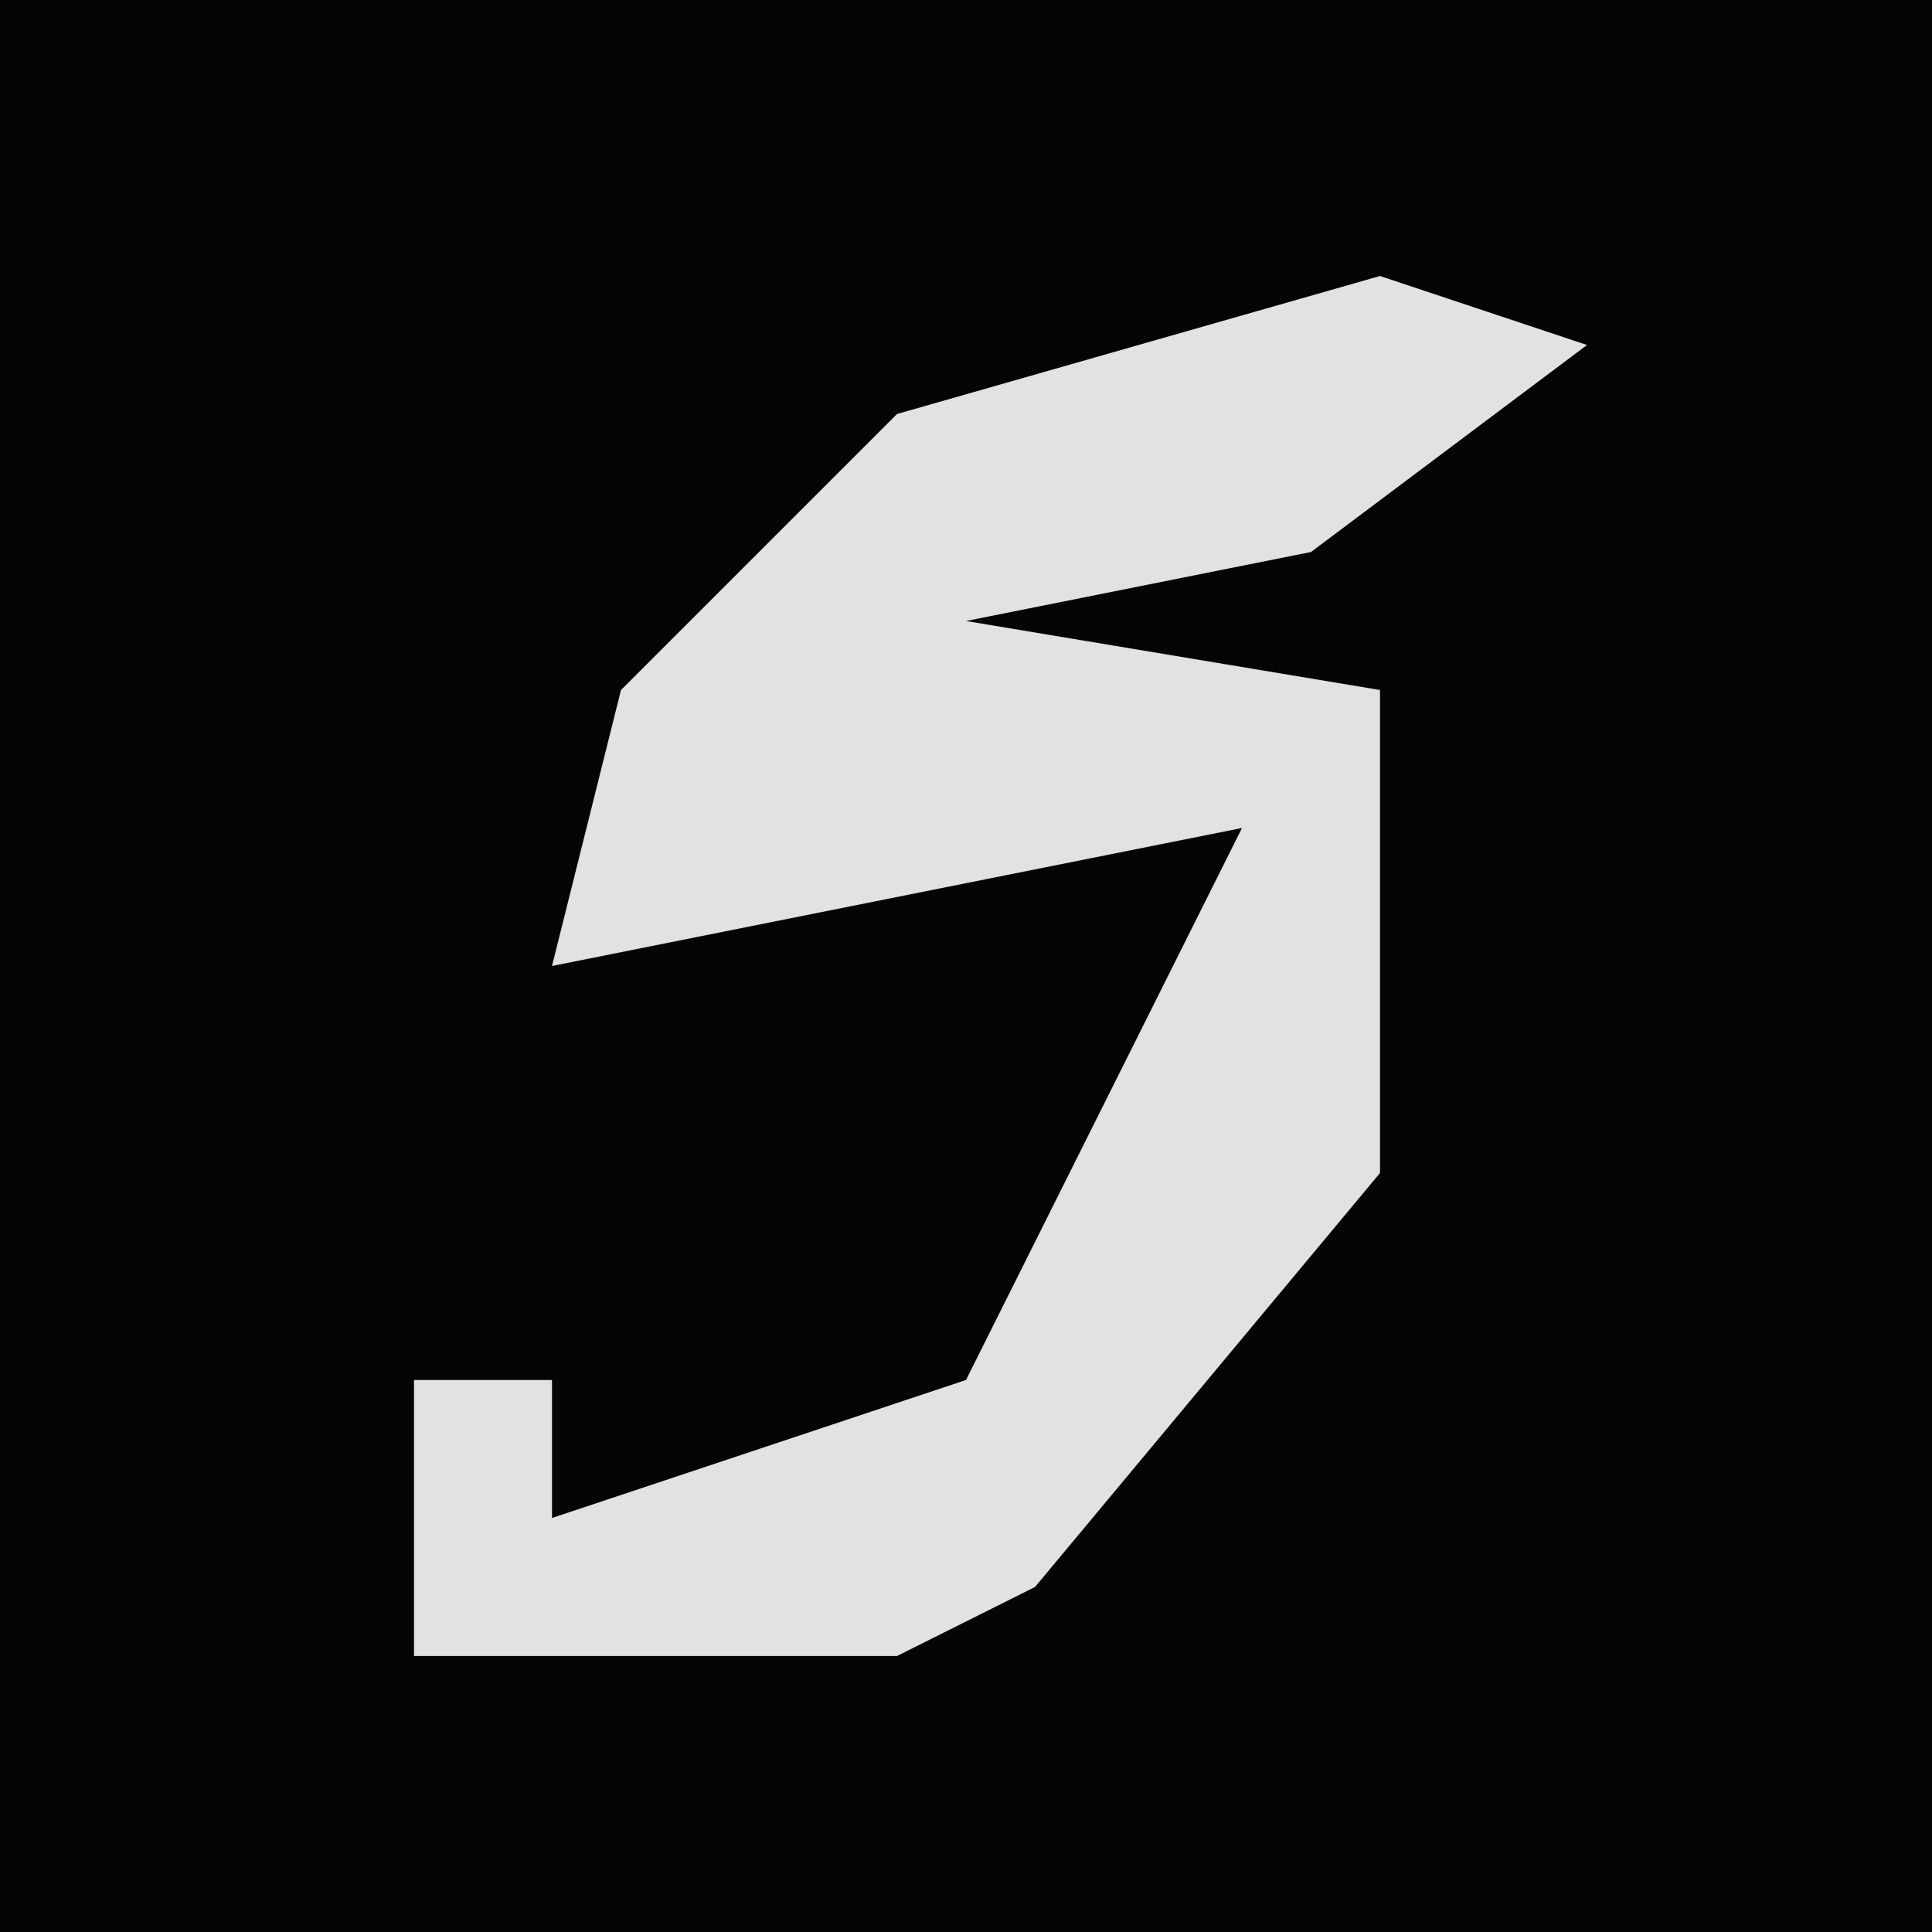 <?xml version="1.0" encoding="UTF-8"?>
<svg version="1.1" xmlns="http://www.w3.org/2000/svg" width="28" height="28">
<path d="M0,0 L28,0 L28,28 L0,28 Z " fill="#050505" transform="translate(0,0)"/>
<path d="M0,0 L3,1 L-1,4 L-6,5 L0,6 L0,13 L-5,19 L-7,20 L-14,20 L-14,16 L-12,16 L-12,18 L-6,16 L-2,8 L-12,10 L-11,6 L-7,2 Z " fill="#E2E2E2" transform="translate(20,4)"/>
</svg>
